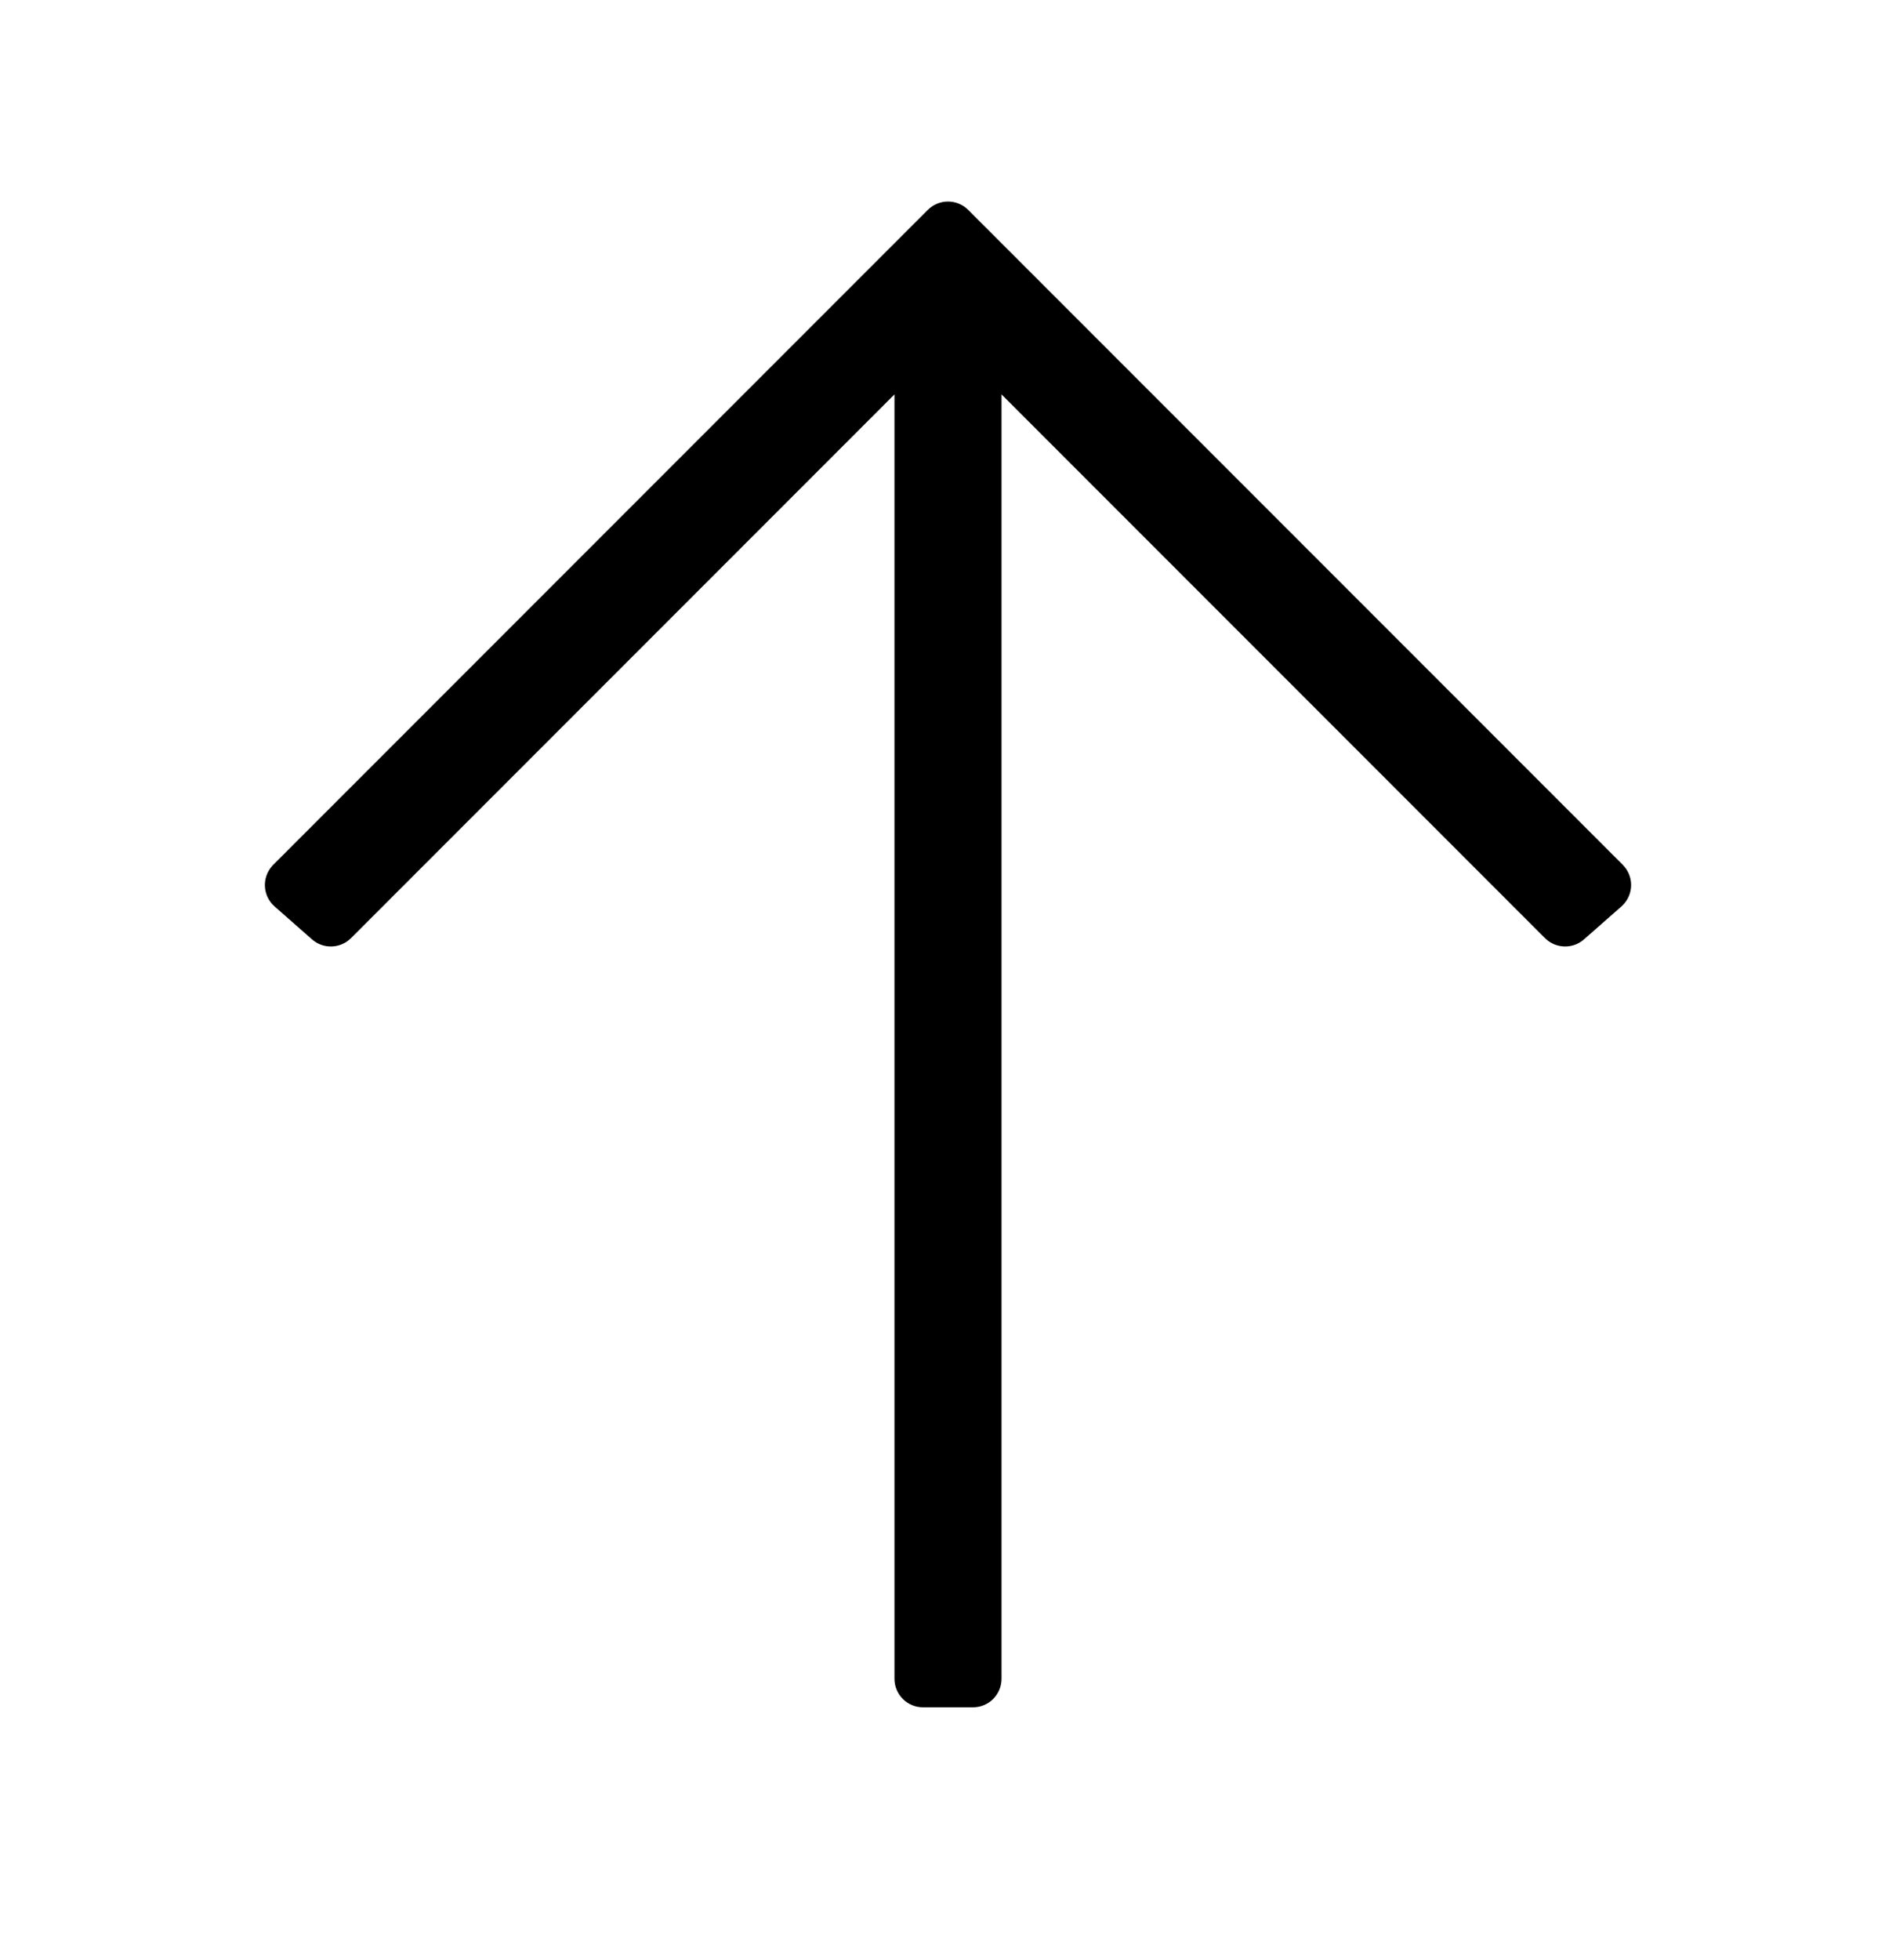 <svg xmlns="http://www.w3.org/2000/svg" width="30" height="31" viewBox="0 0 30 31">
  <path d="M14.153,26.548 L14.153,6.237 L14.153,6.237 L5.554,14.836 C5.385,15.004 5.115,15.013 4.936,14.855 L4.345,14.335 C4.157,14.17 4.139,13.885 4.304,13.697 C4.31,13.69 4.317,13.683 4.324,13.676 L14.68,3.32 C14.857,3.143 15.143,3.143 15.32,3.32 L25.676,13.676 C25.853,13.853 25.853,14.139 25.676,14.315 C25.67,14.322 25.663,14.329 25.655,14.335 L25.064,14.855 C24.885,15.013 24.615,15.004 24.446,14.836 L15.847,6.237 L15.847,6.237 L15.847,26.548 C15.847,26.798 15.645,27 15.395,27 L14.605,27 C14.355,27 14.153,26.798 14.153,26.548 Z"/>
</svg>
